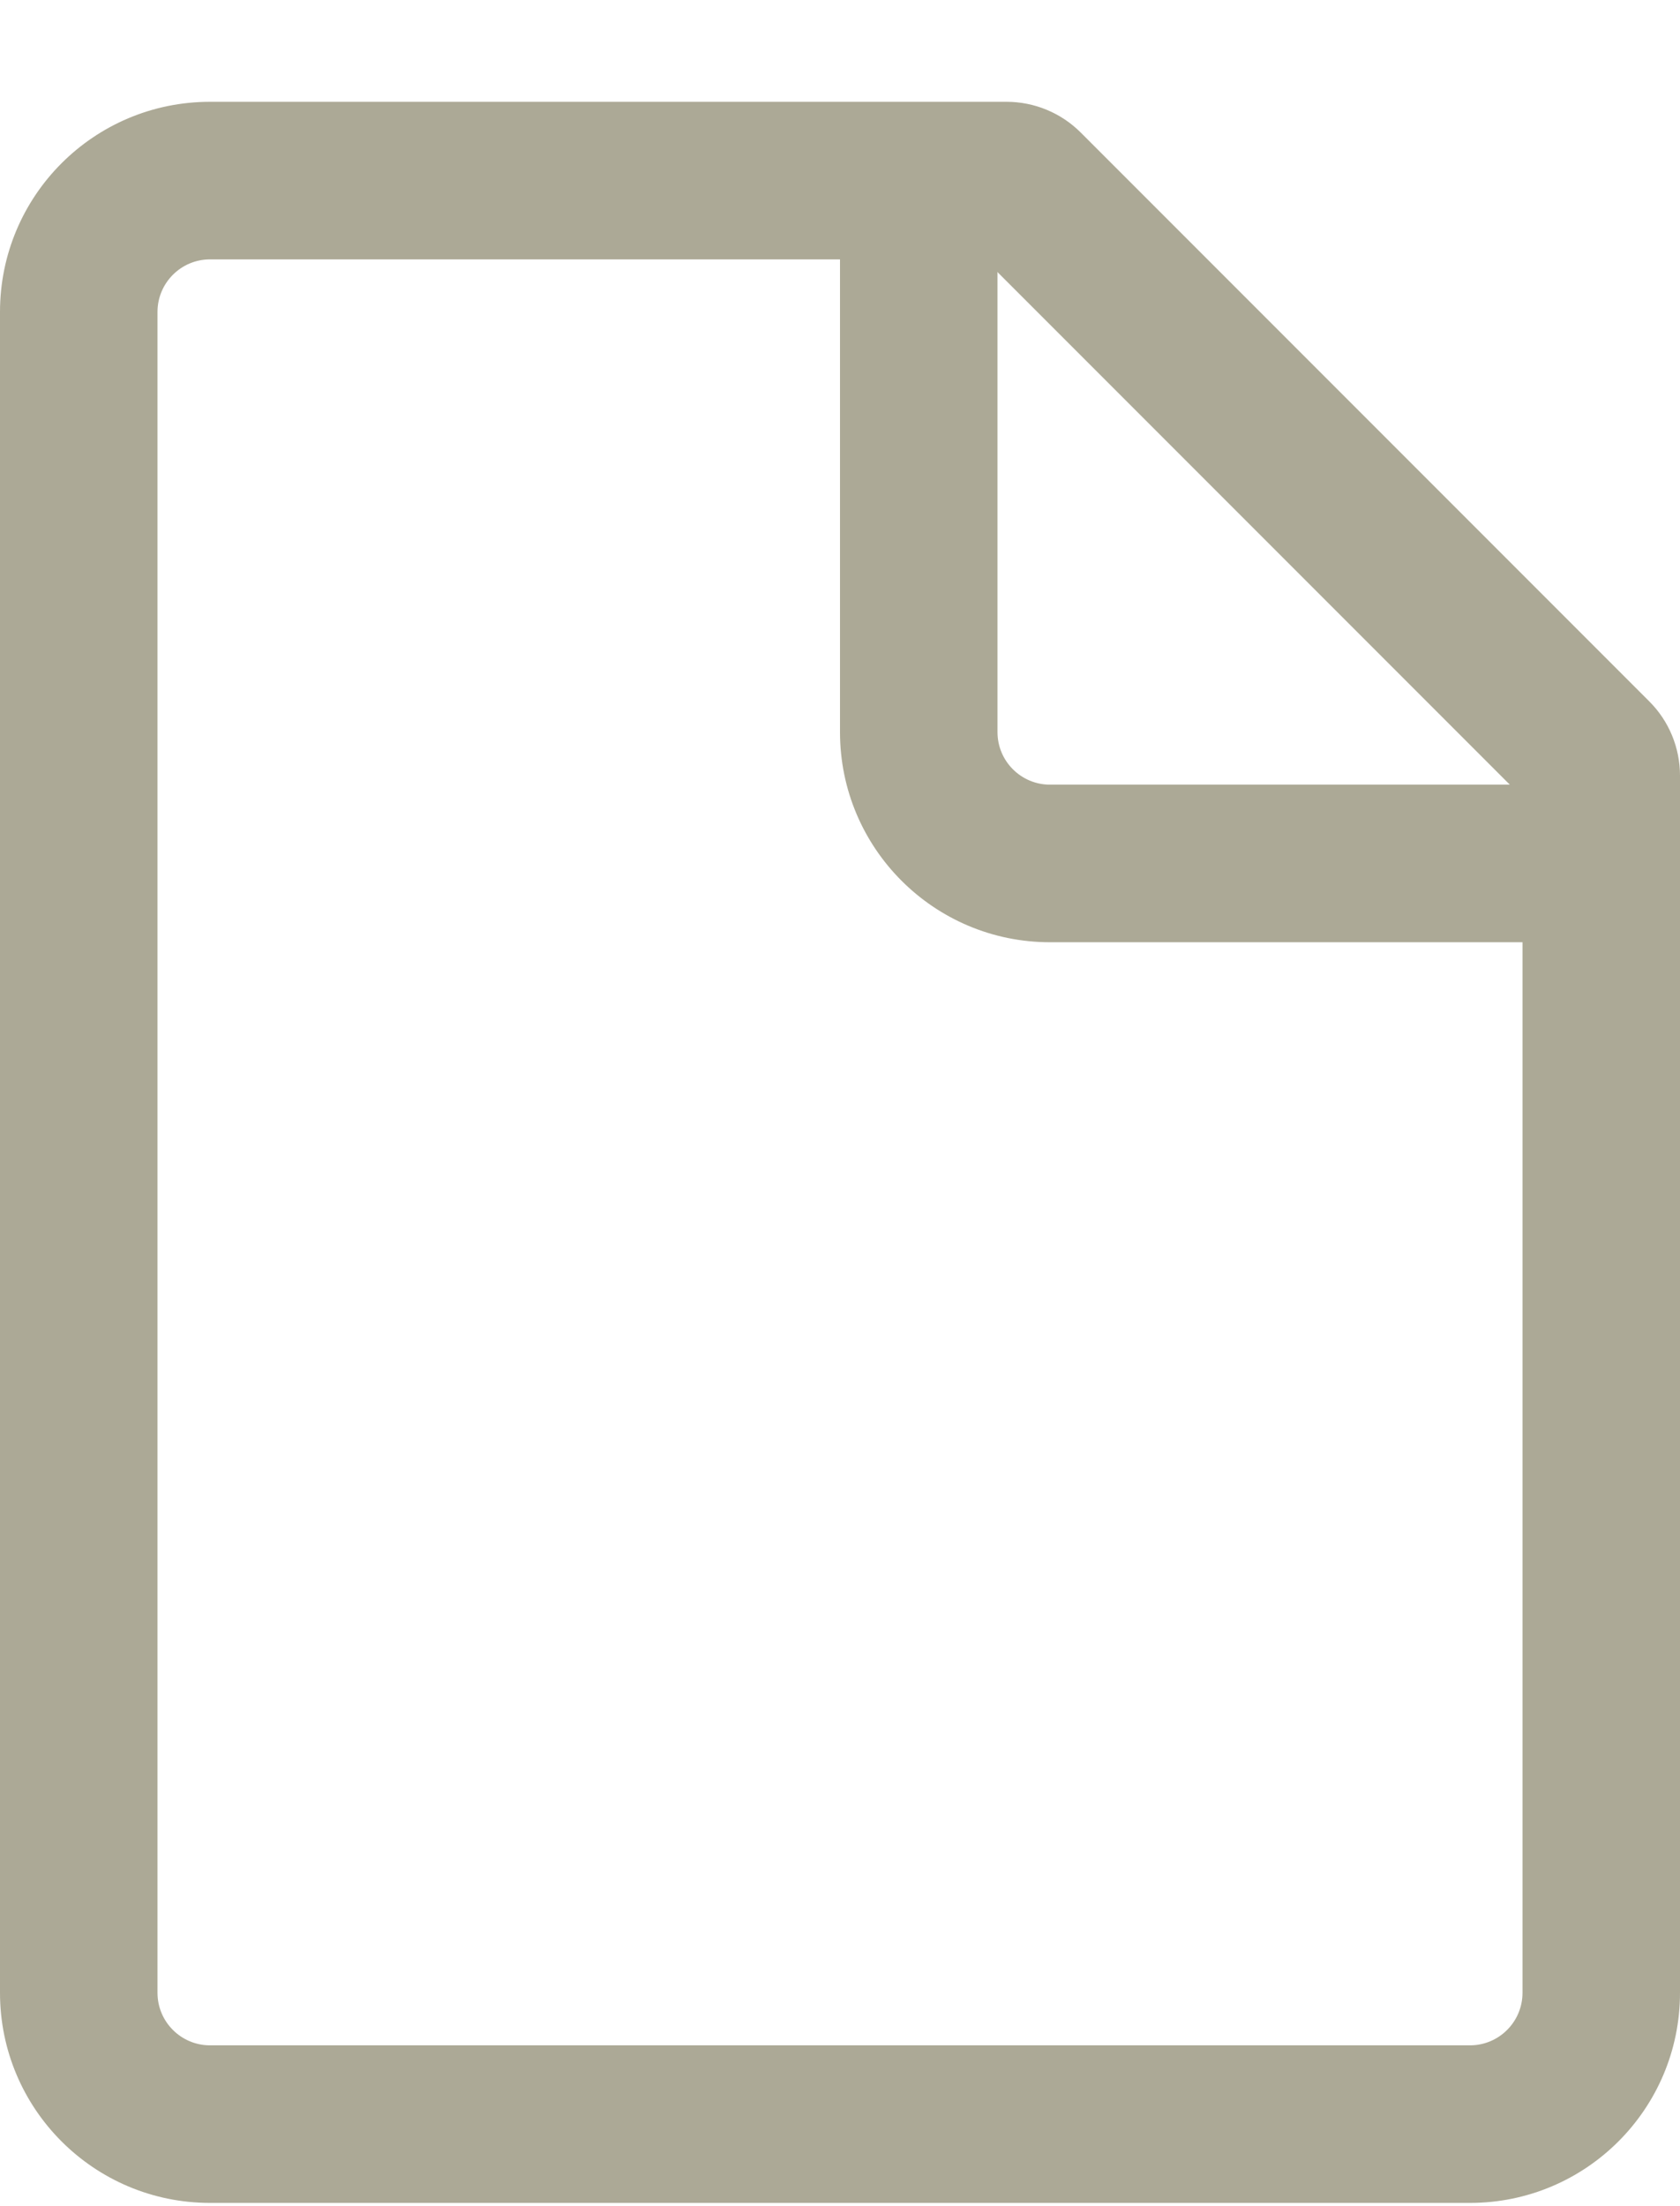 <svg width="16" height="21" viewBox="0 0 16 21" fill="none" xmlns="http://www.w3.org/2000/svg">
<path d="M9.5 1.469H8V6.969C8 8.073 8.895 8.969 10 8.969H15.5V7.469H10C9.724 7.469 9.5 7.245 9.5 6.969V1.469Z" fill="#ACA996"/>
<path fill-rule="evenodd" clip-rule="evenodd" d="M14.5 7.59V18.969C14.5 19.245 14.276 19.469 14 19.469H2C1.724 19.469 1.5 19.245 1.5 18.969V2.969C1.5 2.693 1.724 2.469 2 2.469H9.379L14.5 7.59ZM2 0.969C0.895 0.969 0 1.864 0 2.969V18.969C0 20.073 0.895 20.969 2 20.969H14C15.105 20.969 16 20.073 16 18.969V7.383C16 7.118 15.895 6.863 15.707 6.676L10.293 1.262C10.105 1.074 9.851 0.969 9.586 0.969H2Z" fill="#ACA996"/>
</svg>
